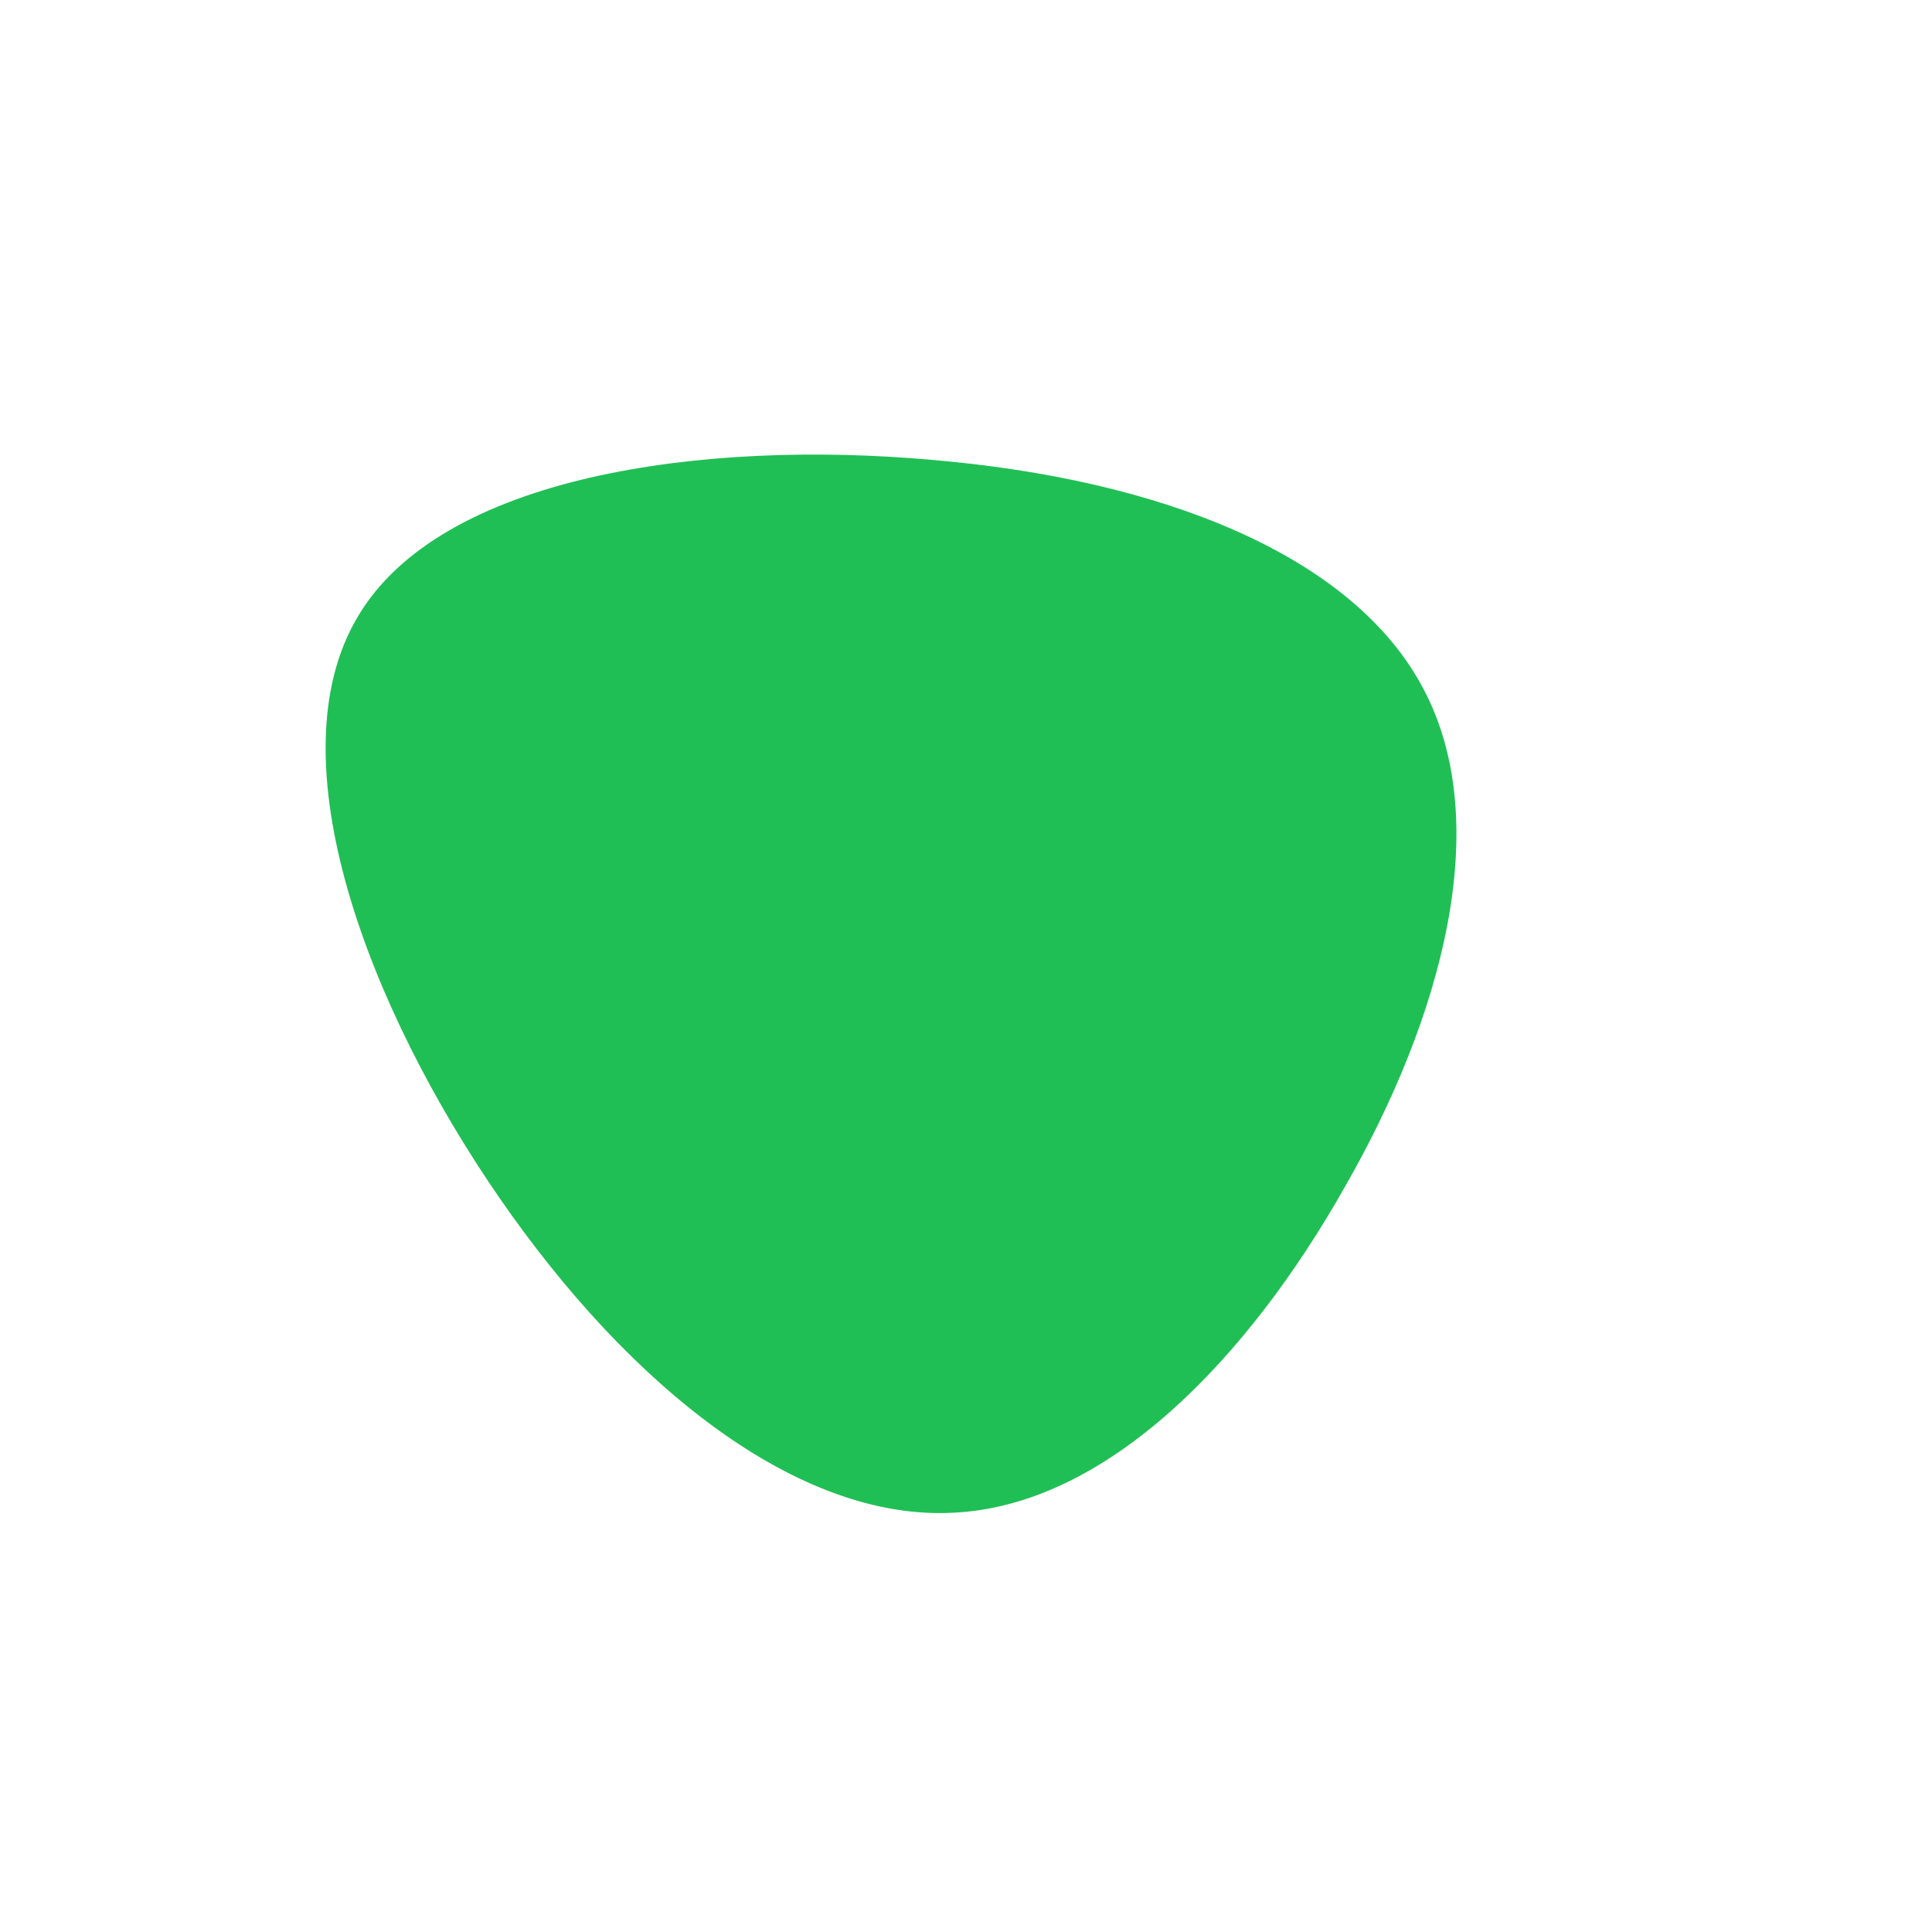 <?xml version="1.0" standalone="no"?>
<svg viewBox="0 0 200 200" xmlns="http://www.w3.org/2000/svg">
  <path fill="#20BF55" d="M47.4,-28.6C54.7,-14.7,49.3,5.3,39.2,22.9C29.2,40.6,14.6,55.9,-1.4,56.6C-17.3,57.4,-34.7,43.7,-48.3,24C-61.9,4.3,-71.7,-21.4,-63,-36.1C-54.4,-50.8,-27.2,-54.5,-3.6,-52.4C20.1,-50.4,40.1,-42.6,47.4,-28.6Z" transform="translate(100 100)" />
</svg>
